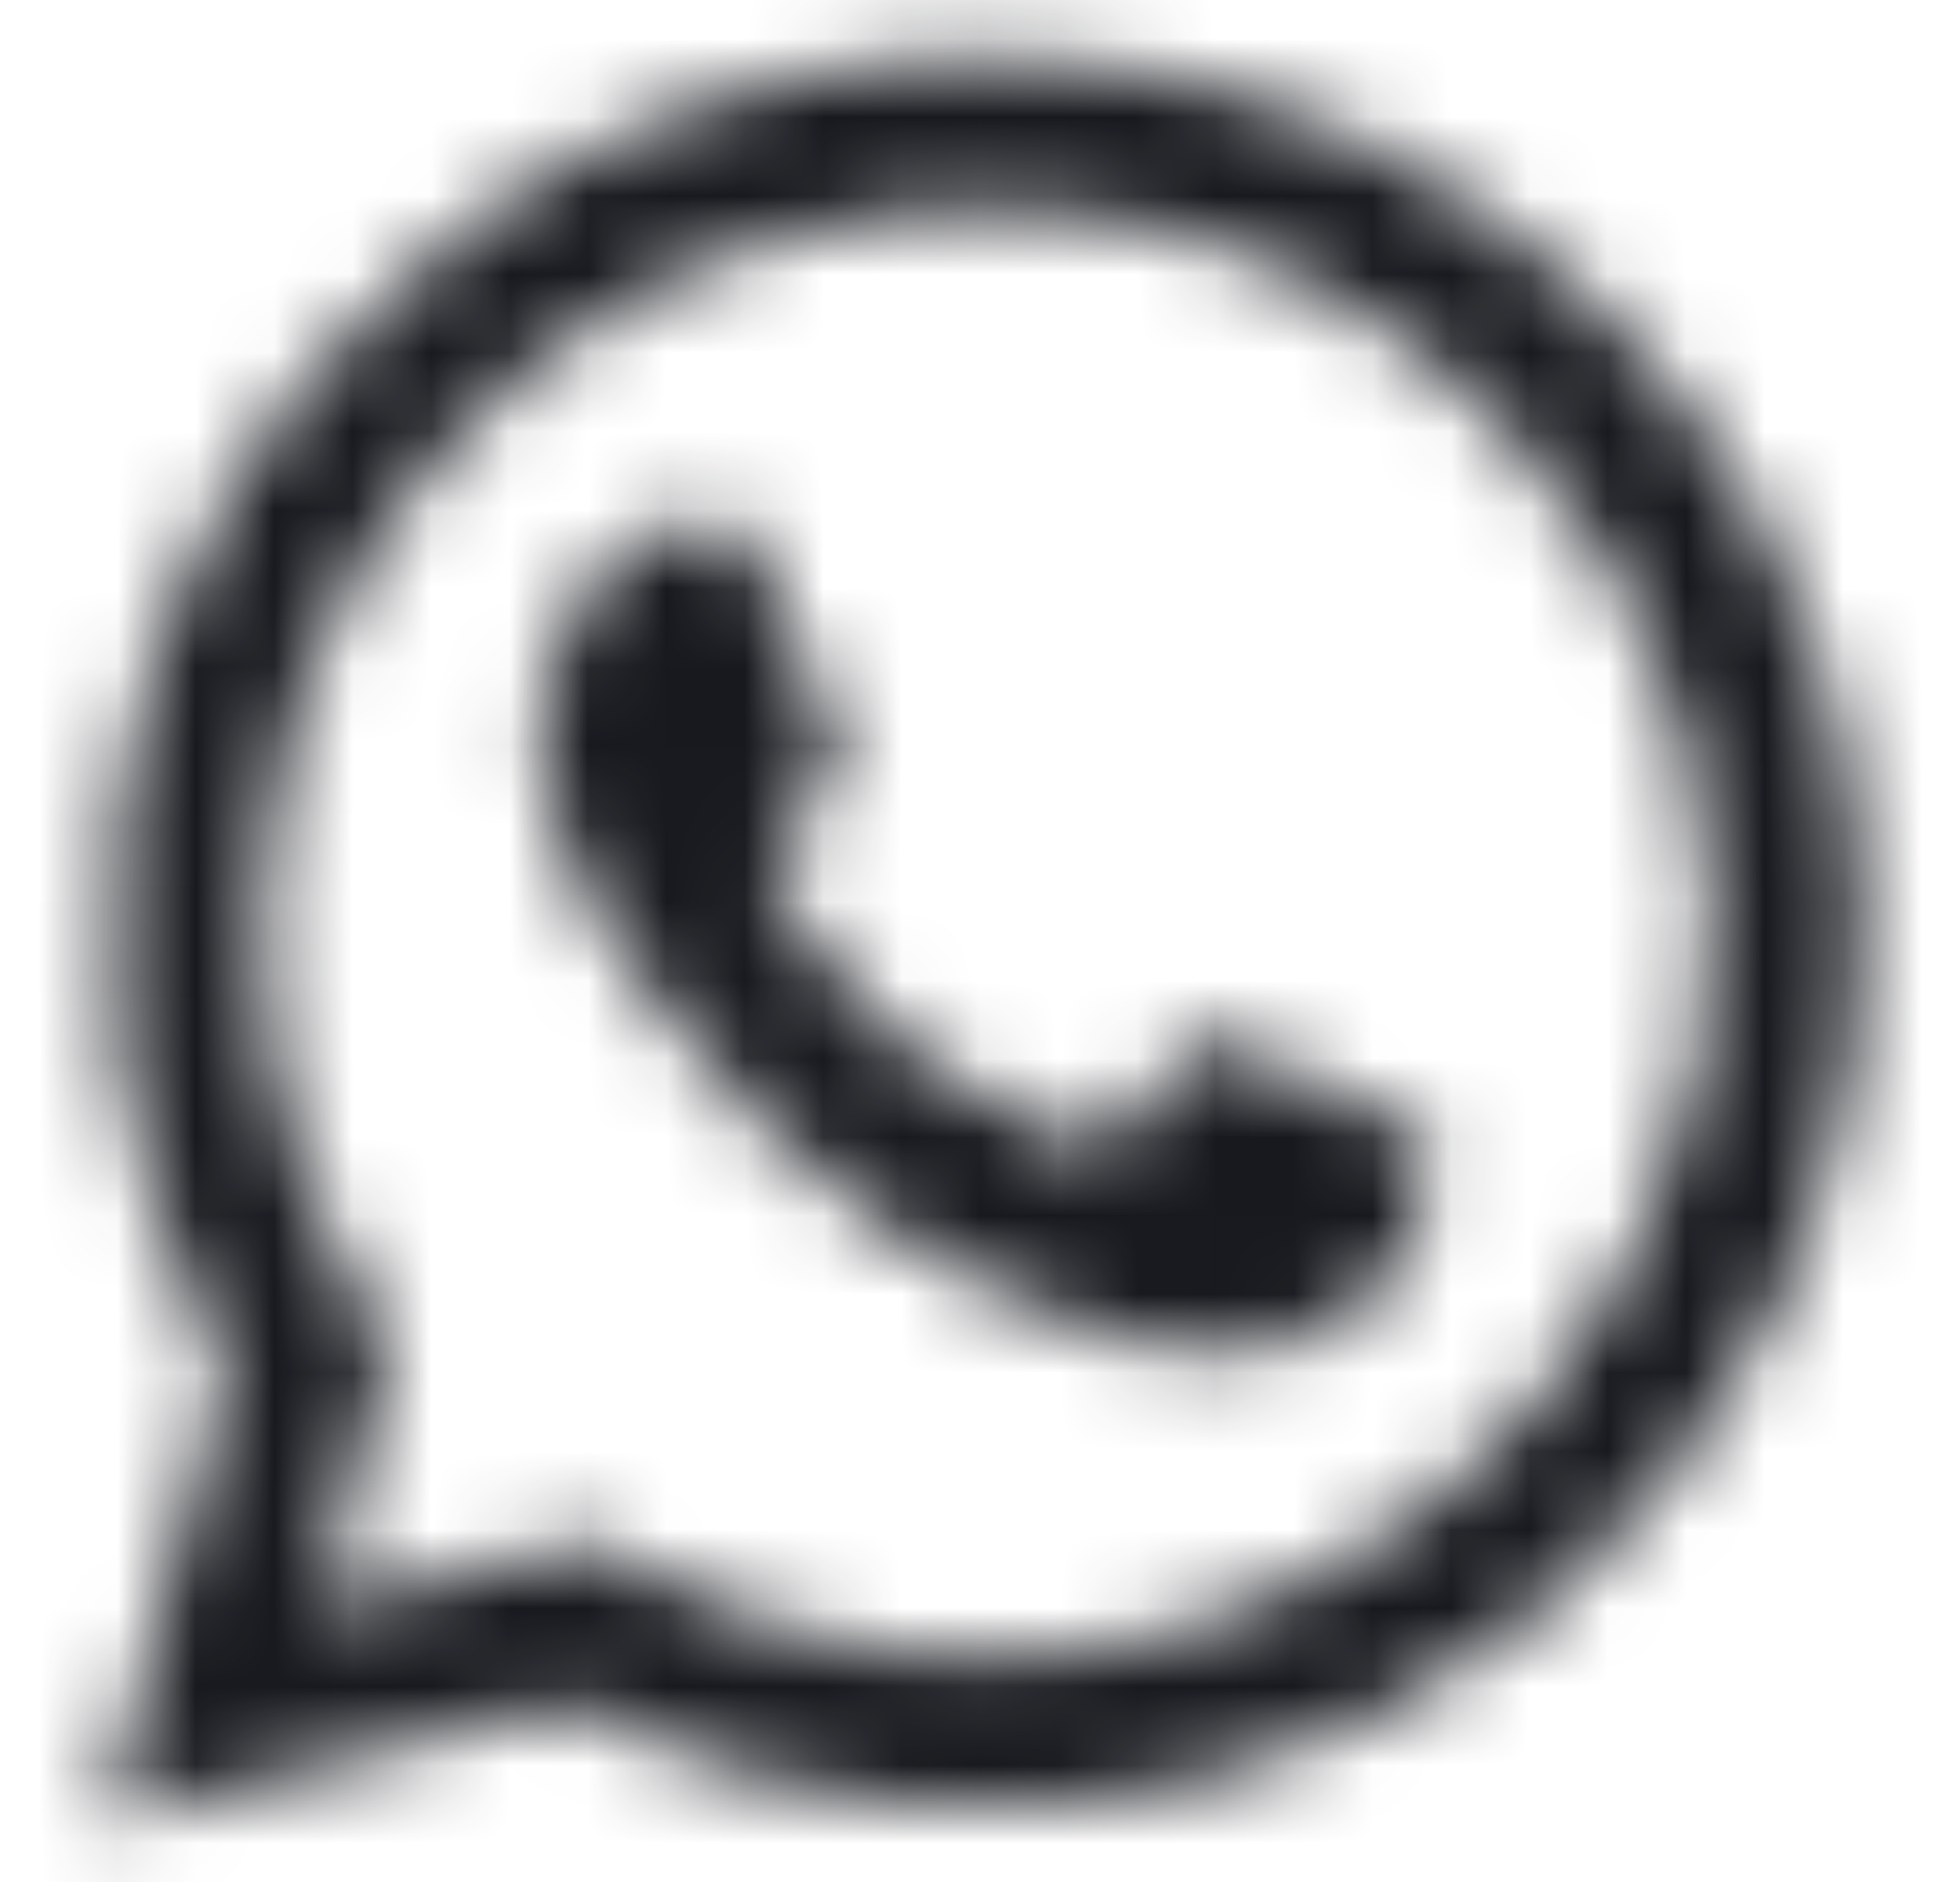 <svg width="25" height="24" viewBox="0 0 25 24" fill="none" xmlns="http://www.w3.org/2000/svg">
<mask id="path-1-inside-1_413_14876" fill="white">
<path d="M11.894 0.732C9.555 0.933 7.6 1.655 5.847 2.972C5.294 3.385 4.357 4.294 3.902 4.852C2.636 6.408 1.816 8.302 1.502 10.36C1.404 11.026 1.394 12.61 1.483 13.266C1.671 14.649 2.074 15.938 2.655 17.049L2.885 17.476L2.097 20.354C1.661 21.933 1.314 23.236 1.329 23.246C1.338 23.255 2.669 22.918 4.286 22.491L7.225 21.718L7.802 21.994C10.066 23.077 12.808 23.349 15.269 22.735C16.821 22.346 18.372 21.577 19.614 20.579C20.824 19.599 21.991 18.118 22.652 16.712C23.66 14.588 23.974 12.305 23.585 9.985C22.793 5.269 18.977 1.543 14.229 0.844C13.647 0.76 12.325 0.694 11.894 0.732ZM13.882 2.747C15.86 3.019 17.641 3.915 19.094 5.363C21.321 7.594 22.249 10.674 21.621 13.744C21.321 15.202 20.627 16.641 19.666 17.79C18.213 19.533 16.263 20.64 13.98 21.033C13.324 21.141 11.81 21.141 11.168 21.033C9.972 20.823 8.918 20.448 7.938 19.88L7.521 19.641L5.814 20.091C4.872 20.335 4.094 20.527 4.085 20.518C4.075 20.508 4.268 19.749 4.521 18.83L4.975 17.162L4.736 16.773C3.471 14.701 3.058 12.39 3.527 10.055C4.188 6.779 6.635 4.074 9.836 3.076C11.191 2.654 12.452 2.551 13.882 2.747Z"/>
</mask>
<path d="M11.894 0.732L12.414 6.709L12.409 6.71L11.894 0.732ZM5.847 2.972L9.451 7.769L9.443 7.776L9.434 7.782L5.847 2.972ZM3.902 4.852L-0.753 1.066L-0.749 1.061L3.902 4.852ZM1.502 10.36L-4.433 9.482L-4.431 9.468L-4.429 9.455L1.502 10.36ZM1.483 13.266L7.429 12.459L7.429 12.46L1.483 13.266ZM2.655 17.049L-2.628 19.894L-2.645 19.862L-2.661 19.831L2.655 17.049ZM2.885 17.476L8.168 14.631L9.305 16.744L8.672 19.059L2.885 17.476ZM2.097 20.354L7.885 21.937L7.881 21.95L2.097 20.354ZM1.329 23.246L4.657 18.254L5.151 18.583L5.571 19.003L1.329 23.246ZM4.286 22.491L2.756 16.69L2.759 16.689L4.286 22.491ZM7.225 21.718L5.698 15.915L7.832 15.354L9.82 16.308L7.225 21.718ZM7.802 21.994L5.213 27.407L5.207 27.404L7.802 21.994ZM15.269 22.735L16.729 28.555L16.722 28.556L15.269 22.735ZM19.614 20.579L23.391 25.241L23.382 25.248L23.373 25.255L19.614 20.579ZM22.652 16.712L17.222 14.159L17.227 14.149L17.232 14.139L22.652 16.712ZM23.585 9.985L29.502 8.991L29.502 8.993L23.585 9.985ZM14.229 0.844L15.091 -5.093L15.102 -5.092L14.229 0.844ZM13.882 2.747L13.065 8.692L13.063 8.691L13.882 2.747ZM19.094 5.363L23.33 1.114L23.336 1.119L23.341 1.125L19.094 5.363ZM21.621 13.744L27.499 14.947L27.498 14.954L21.621 13.744ZM19.666 17.79L15.057 13.948L15.064 13.939L19.666 17.79ZM13.98 21.033L15 26.946L14.976 26.95L14.953 26.954L13.98 21.033ZM11.168 21.033L10.174 26.951L10.149 26.947L10.125 26.942L11.168 21.033ZM7.938 19.88L10.921 14.674L10.933 14.681L10.944 14.688L7.938 19.88ZM7.521 19.641L5.991 13.84L8.369 13.212L10.504 14.435L7.521 19.641ZM5.814 20.091L7.345 25.893L7.331 25.896L7.317 25.9L5.814 20.091ZM4.521 18.83L10.31 20.408L10.307 20.416L10.305 20.424L4.521 18.83ZM4.975 17.162L10.088 14.02L11.447 16.233L10.764 18.739L4.975 17.162ZM4.736 16.773L-0.376 19.914L-0.38 19.907L-0.384 19.9L4.736 16.773ZM3.527 10.055L-2.356 8.874L-2.355 8.869L3.527 10.055ZM9.836 3.076L8.05 -2.652L8.052 -2.653L9.836 3.076ZM11.894 0.732L12.409 6.71C11.101 6.822 10.237 7.179 9.451 7.769L5.847 2.972L2.243 -1.824C4.964 -3.869 8.009 -4.956 11.379 -5.246L11.894 0.732ZM5.847 2.972L9.434 7.782C9.47 7.755 9.44 7.776 9.337 7.867C9.244 7.948 9.131 8.053 9.01 8.17C8.889 8.287 8.777 8.401 8.685 8.498C8.586 8.603 8.546 8.651 8.553 8.643L3.902 4.852L-0.749 1.061C-0.009 0.153 1.28 -1.106 2.26 -1.837L5.847 2.972ZM3.902 4.852L8.557 8.638C8.001 9.322 7.595 10.208 7.433 11.265L1.502 10.36L-4.429 9.455C-3.963 6.396 -2.728 3.495 -0.753 1.066L3.902 4.852ZM1.502 10.36L7.437 11.238C7.453 11.133 7.446 11.144 7.437 11.319C7.429 11.464 7.423 11.651 7.422 11.854C7.421 12.057 7.424 12.243 7.43 12.388C7.437 12.563 7.444 12.569 7.429 12.459L1.483 13.266L-4.462 14.073C-4.566 13.306 -4.581 12.397 -4.578 11.779C-4.574 11.159 -4.547 10.25 -4.433 9.482L1.502 10.36ZM1.483 13.266L7.429 12.46C7.531 13.213 7.74 13.825 7.971 14.268L2.655 17.049L-2.661 19.831C-3.592 18.051 -4.189 16.085 -4.462 14.072L1.483 13.266ZM2.655 17.049L7.938 14.204L8.168 14.631L2.885 17.476L-2.398 20.32L-2.628 19.894L2.655 17.049ZM2.885 17.476L8.672 19.059L7.885 21.937L2.097 20.354L-3.69 18.77L-2.902 15.892L2.885 17.476ZM2.097 20.354L7.881 21.95C7.666 22.728 7.476 23.43 7.343 23.931C7.275 24.185 7.227 24.369 7.199 24.479C7.184 24.541 7.184 24.544 7.191 24.512C7.191 24.509 7.213 24.417 7.236 24.289C7.243 24.248 7.279 24.05 7.303 23.792C7.312 23.694 7.344 23.346 7.318 22.9C7.306 22.695 7.27 22.201 7.097 21.597C7.008 21.284 6.841 20.793 6.524 20.244C6.209 19.7 5.635 18.906 4.657 18.254L1.329 23.246L-2 28.238C-3.83 27.018 -4.335 25.264 -4.441 24.894C-4.614 24.29 -4.65 23.795 -4.662 23.589C-4.688 23.141 -4.656 22.791 -4.646 22.69C-4.622 22.427 -4.585 22.22 -4.576 22.169C-4.549 22.02 -4.521 21.898 -4.512 21.856C-4.486 21.745 -4.458 21.631 -4.437 21.546C-4.39 21.36 -4.326 21.117 -4.254 20.847C-4.109 20.299 -3.908 19.559 -3.687 18.758L2.097 20.354ZM1.329 23.246L5.571 19.003C4.652 18.084 3.68 17.707 3.254 17.563C2.759 17.396 2.346 17.328 2.117 17.298C1.661 17.238 1.3 17.245 1.163 17.248C0.852 17.257 0.611 17.289 0.545 17.298C0.368 17.321 0.233 17.348 0.207 17.353C0.156 17.363 0.119 17.37 0.103 17.374C0.084 17.378 0.071 17.381 0.066 17.382C0.057 17.384 0.076 17.38 0.143 17.363C0.267 17.333 0.463 17.284 0.724 17.218C1.241 17.086 1.961 16.899 2.756 16.69L4.286 22.491L5.817 28.293C4.995 28.51 4.241 28.705 3.685 28.846C3.41 28.917 3.17 28.977 2.991 29.02C2.907 29.041 2.808 29.065 2.718 29.085C2.682 29.094 2.591 29.114 2.485 29.135C2.447 29.142 2.304 29.17 2.121 29.194C2.053 29.203 1.809 29.235 1.497 29.244C1.359 29.248 0.998 29.255 0.541 29.194C0.312 29.164 -0.101 29.096 -0.596 28.929C-1.022 28.785 -1.995 28.407 -2.914 27.488L1.329 23.246ZM4.286 22.491L2.759 16.689L5.698 15.915L7.225 21.718L8.752 27.52L5.813 28.294L4.286 22.491ZM7.225 21.718L9.82 16.308L10.397 16.584L7.802 21.994L5.207 27.404L4.63 27.128L7.225 21.718ZM7.802 21.994L10.391 16.581C11.381 17.055 12.693 17.194 13.817 16.913L15.269 22.735L16.722 28.556C12.923 29.504 8.751 29.099 5.213 27.407L7.802 21.994ZM15.269 22.735L13.81 16.915C14.528 16.735 15.294 16.353 15.856 15.902L19.614 20.579L23.373 25.255C21.45 26.801 19.113 27.957 16.729 28.555L15.269 22.735ZM19.614 20.579L15.838 15.916C16.354 15.498 16.951 14.735 17.222 14.159L22.652 16.712L28.082 19.264C27.031 21.501 25.294 23.7 23.391 25.241L19.614 20.579ZM22.652 16.712L17.232 14.139C17.709 13.132 17.855 12.094 17.667 10.977L23.585 9.985L29.502 8.993C30.093 12.516 29.61 16.044 28.073 19.284L22.652 16.712ZM23.585 9.985L17.668 10.979C17.309 8.845 15.543 7.102 13.355 6.78L14.229 0.844L15.102 -5.092C22.411 -4.017 28.276 1.694 29.502 8.991L23.585 9.985ZM14.229 0.844L13.367 6.782C13.398 6.787 13.345 6.779 13.188 6.766C13.05 6.754 12.883 6.744 12.713 6.735C12.541 6.727 12.394 6.723 12.291 6.721C12.24 6.721 12.217 6.721 12.219 6.721C12.221 6.721 12.236 6.721 12.264 6.72C12.289 6.718 12.342 6.716 12.414 6.709L11.894 0.732L11.374 -5.246C12.048 -5.304 12.867 -5.271 13.297 -5.25C13.811 -5.225 14.513 -5.177 15.091 -5.093L14.229 0.844ZM13.882 2.747L14.699 -3.197C18.012 -2.741 20.983 -1.226 23.33 1.114L19.094 5.363L14.858 9.613C14.3 9.056 13.707 8.78 13.065 8.692L13.882 2.747ZM19.094 5.363L23.341 1.125C26.98 4.772 28.533 9.891 27.499 14.947L21.621 13.744L15.742 12.542C15.964 11.457 15.661 10.417 14.847 9.601L19.094 5.363ZM21.621 13.744L27.498 14.954C26.997 17.384 25.865 19.73 24.268 21.64L19.666 17.79L15.064 13.939C15.389 13.552 15.644 13.02 15.744 12.535L21.621 13.744ZM19.666 17.79L24.275 21.631C21.879 24.506 18.64 26.318 15 26.946L13.98 21.033L12.96 15.121C13.886 14.961 14.546 14.561 15.057 13.948L19.666 17.79ZM13.98 21.033L14.953 26.954C14.128 27.09 13.19 27.114 12.569 27.114C11.954 27.114 11.006 27.09 10.174 26.951L11.168 21.033L12.161 15.116C12.064 15.1 12.013 15.096 12.025 15.097C12.032 15.097 12.062 15.1 12.119 15.103C12.234 15.11 12.391 15.114 12.569 15.114C12.746 15.114 12.905 15.11 13.024 15.103C13.082 15.1 13.115 15.097 13.125 15.096C13.141 15.095 13.096 15.098 13.007 15.113L13.98 21.033ZM11.168 21.033L10.125 26.942C8.296 26.619 6.568 26.02 4.932 25.073L7.938 19.88L10.944 14.688C11.267 14.875 11.648 15.025 12.21 15.125L11.168 21.033ZM7.938 19.88L4.955 25.086L4.538 24.847L7.521 19.641L10.504 14.435L10.921 14.674L7.938 19.88ZM7.521 19.641L9.051 25.443L7.345 25.893L5.814 20.091L4.284 14.29L5.991 13.84L7.521 19.641ZM5.814 20.091L7.317 25.9C6.832 26.026 6.379 26.14 6.037 26.225C5.871 26.266 5.708 26.305 5.574 26.336C5.515 26.35 5.415 26.372 5.307 26.394C5.268 26.402 5.136 26.429 4.972 26.453C4.912 26.462 4.693 26.494 4.412 26.509C4.293 26.516 3.956 26.532 3.527 26.492C3.316 26.472 2.904 26.424 2.403 26.277C2.016 26.165 0.886 25.805 -0.158 24.76L4.085 20.518L8.327 16.275C7.283 15.231 6.153 14.871 5.767 14.758C5.267 14.612 4.855 14.564 4.645 14.544C4.217 14.504 3.881 14.521 3.764 14.527C3.486 14.542 3.272 14.574 3.218 14.582C3.067 14.604 2.955 14.627 2.939 14.63C2.879 14.642 2.849 14.65 2.879 14.643C2.923 14.633 3.016 14.61 3.163 14.574C3.448 14.504 3.855 14.401 4.312 14.283L5.814 20.091ZM4.085 20.518L-0.158 24.76C-1.187 23.731 -1.551 22.619 -1.669 22.221C-1.818 21.716 -1.868 21.3 -1.888 21.085C-1.93 20.649 -1.913 20.305 -1.906 20.183C-1.89 19.895 -1.856 19.671 -1.847 19.609C-1.821 19.44 -1.794 19.306 -1.785 19.265C-1.762 19.154 -1.738 19.051 -1.724 18.991C-1.691 18.854 -1.65 18.691 -1.607 18.523C-1.519 18.18 -1.399 17.726 -1.264 17.237L4.521 18.83L10.305 20.424C10.187 20.853 10.085 21.239 10.016 21.507C9.98 21.645 9.959 21.73 9.951 21.767C9.944 21.794 9.953 21.76 9.966 21.696C9.97 21.678 9.994 21.562 10.018 21.406C10.026 21.35 10.06 21.131 10.075 20.847C10.082 20.726 10.099 20.384 10.057 19.948C10.037 19.734 9.987 19.318 9.838 18.814C9.72 18.416 9.357 17.305 8.327 16.275L4.085 20.518ZM4.521 18.83L-1.268 17.253L-0.814 15.584L4.975 17.162L10.764 18.739L10.31 20.408L4.521 18.83ZM4.975 17.162L-0.137 20.303L-0.376 19.914L4.736 16.773L9.848 13.631L10.088 14.02L4.975 17.162ZM4.736 16.773L-0.384 19.9C-2.425 16.559 -3.126 12.712 -2.356 8.874L3.527 10.055L9.41 11.236C9.243 12.068 9.367 12.842 9.857 13.645L4.736 16.773ZM3.527 10.055L-2.355 8.869C-1.258 3.432 2.768 -1.005 8.05 -2.652L9.836 3.076L11.623 8.804C10.501 9.153 9.634 10.125 9.409 11.242L3.527 10.055ZM9.836 3.076L8.052 -2.653C10.259 -3.34 12.409 -3.512 14.7 -3.196L13.882 2.747L13.063 8.691C12.495 8.613 12.123 8.648 11.62 8.804L9.836 3.076Z" fill="#17191E" mask="url(#path-1-inside-1_413_14876)"/>
<mask id="path-3-inside-2_413_14876" fill="white">
<path d="M8.366 6.746C7.841 6.919 7.156 7.824 6.973 8.583C6.692 9.783 7.058 10.988 8.183 12.535C9.205 13.941 10.311 15.033 11.525 15.83C12.312 16.346 13.681 16.941 14.586 17.161C15.059 17.274 15.917 17.283 16.316 17.18C16.934 17.016 17.708 16.491 17.956 16.064C18.12 15.788 18.228 15.319 18.238 14.893C18.242 14.56 18.233 14.518 18.13 14.443C17.905 14.269 15.73 13.266 15.528 13.238C15.284 13.2 15.275 13.21 14.802 13.824C14.314 14.452 14.084 14.672 13.93 14.672C13.733 14.672 12.537 14.063 12.045 13.707C11.811 13.538 11.441 13.229 11.225 13.018C10.573 12.375 9.828 11.349 9.828 11.091C9.828 11.007 9.917 10.852 10.081 10.646C10.592 10.008 10.719 9.797 10.719 9.591C10.719 9.347 9.805 7.125 9.608 6.896C9.477 6.741 9.477 6.741 8.984 6.722C8.712 6.713 8.436 6.722 8.366 6.746Z"/>
</mask>
<path d="M8.366 6.746L10.263 12.438L10.255 12.44L10.248 12.443L8.366 6.746ZM6.973 8.583L1.132 7.214L1.136 7.197L1.14 7.179L6.973 8.583ZM8.183 12.535L13.035 9.006L13.037 9.008L8.183 12.535ZM11.525 15.83L8.238 20.85L8.233 20.846L11.525 15.83ZM14.586 17.161L13.199 22.999L13.182 22.995L13.166 22.991L14.586 17.161ZM16.316 17.18L17.853 22.98L17.836 22.984L17.819 22.989L16.316 17.18ZM17.956 16.064L12.771 13.045L12.784 13.024L12.796 13.003L17.956 16.064ZM18.238 14.893L24.237 14.977L24.236 15.001L24.236 15.024L18.238 14.893ZM18.13 14.443L14.601 19.295L14.533 19.246L14.467 19.195L18.13 14.443ZM15.528 13.238L14.699 19.18L14.657 19.175L14.616 19.168L15.528 13.238ZM14.802 13.824L19.553 17.487L19.547 17.495L19.541 17.503L14.802 13.824ZM12.045 13.707L15.551 8.837L15.557 8.842L15.563 8.846L12.045 13.707ZM11.225 13.018L7.029 17.307L7.021 17.299L7.013 17.291L11.225 13.018ZM10.081 10.646L5.386 6.911L5.392 6.902L5.399 6.893L10.081 10.646ZM9.608 6.896L5.052 10.8L5.042 10.789L5.033 10.778L9.608 6.896ZM8.984 6.722L9.191 0.726L9.202 0.726L9.213 0.727L8.984 6.722ZM8.366 6.746L10.248 12.443C11.132 12.151 11.673 11.713 11.864 11.549C12.103 11.343 12.248 11.168 12.324 11.067C12.432 10.925 12.659 10.6 12.807 9.988L6.973 8.583L1.14 7.179C1.47 5.807 2.131 4.65 2.758 3.823C3.237 3.19 4.459 1.717 6.483 1.049L8.366 6.746ZM6.973 8.583L12.815 9.952C12.864 9.743 12.891 9.502 12.881 9.248C12.871 8.998 12.827 8.801 12.789 8.676C12.724 8.463 12.701 8.546 13.035 9.006L8.183 12.535L3.33 16.064C1.734 13.869 0.278 10.856 1.132 7.214L6.973 8.583ZM8.183 12.535L13.037 9.008C13.717 9.944 14.319 10.487 14.817 10.814L11.525 15.83L8.233 20.846C6.303 19.579 4.693 17.939 3.329 16.062L8.183 12.535ZM11.525 15.83L14.812 10.81C14.799 10.802 14.851 10.836 14.978 10.902C15.097 10.964 15.244 11.035 15.405 11.104C15.565 11.174 15.715 11.233 15.839 11.277C15.973 11.324 16.027 11.337 16.006 11.332L14.586 17.161L13.166 22.991C11.59 22.607 9.591 21.736 8.238 20.85L11.525 15.83ZM14.586 17.161L15.973 11.324C15.747 11.27 15.605 11.257 15.588 11.255C15.567 11.253 15.555 11.252 15.552 11.252C15.547 11.252 15.545 11.252 15.544 11.252C15.543 11.252 15.537 11.252 15.525 11.252C15.514 11.253 15.489 11.254 15.451 11.257C15.414 11.26 15.347 11.266 15.255 11.28C15.169 11.293 15.013 11.319 14.812 11.371L16.316 17.18L17.819 22.989C16.848 23.24 15.906 23.257 15.414 23.251C14.858 23.245 14.036 23.198 13.199 22.999L14.586 17.161ZM16.316 17.18L14.778 11.38C14.487 11.457 14.29 11.545 14.188 11.594C14.076 11.648 13.985 11.702 13.902 11.758C13.824 11.812 13.697 11.905 13.54 12.055C13.411 12.178 13.087 12.503 12.771 13.045L17.956 16.064L23.141 19.084C22.356 20.431 21.246 21.276 20.647 21.683C19.943 22.162 18.979 22.681 17.853 22.98L16.316 17.18ZM17.956 16.064L12.796 13.003C12.614 13.31 12.506 13.568 12.445 13.731C12.381 13.903 12.342 14.045 12.317 14.15C12.27 14.347 12.244 14.543 12.239 14.761L18.238 14.893L24.236 15.024C24.213 16.071 23.984 17.663 23.116 19.126L17.956 16.064ZM18.238 14.893L12.238 14.808C12.239 14.724 12.237 14.792 12.241 14.904C12.244 14.988 12.257 15.414 12.387 15.961C12.545 16.625 12.862 17.418 13.453 18.179C13.966 18.839 14.498 19.221 14.601 19.295L18.13 14.443L21.659 9.59C21.813 9.702 22.385 10.117 22.929 10.817C23.55 11.617 23.888 12.455 24.061 13.181C24.206 13.789 24.227 14.293 24.233 14.481C24.241 14.697 24.238 14.895 24.237 14.977L18.238 14.893ZM18.13 14.443L14.467 19.195C14.553 19.262 14.628 19.315 14.683 19.354C14.74 19.393 14.789 19.426 14.827 19.451C14.902 19.499 14.961 19.535 14.995 19.556C15.031 19.577 15.059 19.593 15.074 19.602C15.091 19.611 15.101 19.616 15.104 19.618C15.11 19.621 15.102 19.617 15.078 19.605C15.055 19.593 15.023 19.576 14.982 19.556C14.899 19.515 14.796 19.465 14.677 19.408C14.559 19.351 14.431 19.292 14.303 19.232C14.174 19.173 14.047 19.115 13.93 19.062C13.812 19.009 13.71 18.965 13.631 18.931C13.592 18.915 13.563 18.902 13.543 18.894C13.521 18.886 13.52 18.885 13.535 18.891C13.543 18.894 13.56 18.901 13.585 18.91C13.609 18.918 13.651 18.933 13.707 18.952C13.735 18.961 13.772 18.973 13.815 18.986C13.857 18.999 13.912 19.015 13.978 19.033C14.043 19.051 14.132 19.074 14.24 19.098C14.295 19.11 14.361 19.123 14.434 19.137C14.508 19.151 14.597 19.166 14.699 19.18L15.528 13.238L16.357 7.296C16.96 7.38 17.436 7.546 17.469 7.557C17.624 7.608 17.757 7.658 17.842 7.691C18.019 7.759 18.197 7.833 18.345 7.896C18.651 8.027 19.005 8.186 19.337 8.339C19.671 8.493 20.025 8.662 20.331 8.814C20.481 8.889 20.653 8.976 20.819 9.066C20.837 9.076 21.322 9.328 21.793 9.691L18.13 14.443ZM15.528 13.238L14.616 19.168C14.382 19.132 15.18 19.296 16.106 19.183C17.404 19.024 18.39 18.465 19.024 17.951C19.286 17.739 19.468 17.552 19.556 17.458C19.648 17.36 19.706 17.289 19.715 17.279C19.717 17.276 19.693 17.305 19.553 17.487L14.802 13.824L10.05 10.16C10.146 10.035 10.302 9.833 10.447 9.657C10.55 9.531 10.926 9.068 11.477 8.622C12.204 8.034 13.268 7.441 14.65 7.272C15.225 7.201 15.694 7.226 15.967 7.25C16.215 7.271 16.427 7.306 16.44 7.308L15.528 13.238ZM14.802 13.824L19.541 17.503C19.28 17.84 18.882 18.341 18.419 18.79C18.184 19.018 17.75 19.414 17.144 19.776C16.535 20.141 15.419 20.672 13.93 20.672V14.672V8.672C12.518 8.672 11.488 9.176 10.981 9.48C10.477 9.782 10.16 10.083 10.063 10.177C9.875 10.36 9.836 10.436 10.062 10.145L14.802 13.824ZM13.93 14.672V20.672C12.833 20.672 11.962 20.353 11.928 20.342C11.658 20.253 11.426 20.158 11.273 20.093C10.954 19.957 10.636 19.803 10.366 19.665C9.894 19.424 9.149 19.017 8.527 18.567L12.045 13.707L15.563 8.846C15.455 8.768 15.429 8.759 15.536 8.821C15.619 8.869 15.725 8.927 15.83 8.981C15.945 9.04 15.994 9.061 15.969 9.05C15.964 9.048 15.861 9.004 15.696 8.949C15.614 8.922 15.45 8.87 15.232 8.819C15.12 8.794 14.961 8.76 14.767 8.732C14.582 8.706 14.29 8.672 13.93 8.672V14.672ZM12.045 13.707L8.539 18.576C8.07 18.238 7.468 17.736 7.029 17.307L11.225 13.018L15.421 8.729C15.404 8.712 15.395 8.704 15.394 8.703C15.393 8.702 15.397 8.706 15.406 8.714C15.424 8.73 15.451 8.754 15.483 8.781C15.516 8.808 15.544 8.83 15.564 8.846C15.574 8.854 15.579 8.858 15.578 8.857C15.578 8.857 15.576 8.856 15.572 8.852C15.568 8.849 15.561 8.844 15.551 8.837L12.045 13.707ZM11.225 13.018L7.013 17.291C6.413 16.7 5.852 16.022 5.425 15.433C5.212 15.139 4.956 14.762 4.723 14.349C4.61 14.147 4.445 13.836 4.292 13.455C4.201 13.226 3.828 12.307 3.828 11.091H9.828H15.828C15.828 10.433 15.717 9.922 15.647 9.653C15.571 9.358 15.486 9.129 15.43 8.988C15.321 8.715 15.219 8.531 15.186 8.472C15.114 8.344 15.085 8.312 15.139 8.387C15.248 8.537 15.385 8.693 15.437 8.744L11.225 13.018ZM9.828 11.091H3.828C3.828 9.366 4.576 8.126 4.681 7.942C4.934 7.498 5.202 7.142 5.386 6.911L10.081 10.646L14.777 14.381C14.796 14.356 14.938 14.18 15.105 13.887C15.19 13.738 15.336 13.464 15.474 13.091C15.594 12.766 15.828 12.047 15.828 11.091H9.828ZM10.081 10.646L5.399 6.893C5.508 6.758 5.56 6.69 5.581 6.662C5.607 6.626 5.546 6.705 5.455 6.856C5.364 7.006 5.171 7.346 5.007 7.832C4.823 8.375 4.719 8.972 4.719 9.591H10.719H16.719C16.719 11.194 16.133 12.387 15.728 13.058C15.4 13.601 15.002 14.1 14.763 14.398L10.081 10.646ZM10.719 9.591H4.719C4.719 10.004 4.763 10.324 4.785 10.469C4.811 10.639 4.839 10.772 4.857 10.851C4.892 11.005 4.924 11.111 4.932 11.14C4.952 11.204 4.956 11.21 4.929 11.135C4.879 10.998 4.794 10.777 4.689 10.523C4.585 10.27 4.488 10.047 4.422 9.904C4.386 9.828 4.382 9.822 4.404 9.864C4.414 9.884 4.454 9.959 4.519 10.066C4.552 10.121 4.606 10.209 4.679 10.315C4.745 10.411 4.872 10.59 5.052 10.8L9.608 6.896L14.163 2.991C14.691 3.607 15.012 4.256 15.021 4.271C15.13 4.479 15.229 4.686 15.307 4.855C15.468 5.201 15.636 5.592 15.785 5.953C15.934 6.314 16.089 6.709 16.217 7.064C16.279 7.235 16.356 7.457 16.426 7.689C16.46 7.802 16.511 7.982 16.56 8.196C16.581 8.29 16.719 8.864 16.719 9.591H10.719ZM9.608 6.896L5.033 10.778C4.895 10.615 5.218 11.023 5.657 11.393C6.312 11.946 7.062 12.327 7.823 12.539C8.39 12.696 8.835 12.72 8.847 12.72C8.897 12.724 8.921 12.724 8.756 12.718L8.984 6.722L9.213 0.727C9.294 0.73 9.503 0.737 9.695 0.751C9.849 0.761 10.395 0.798 11.04 0.978C11.879 1.211 12.684 1.622 13.392 2.219C13.68 2.462 13.889 2.683 13.998 2.804C14.056 2.866 14.102 2.919 14.129 2.951C14.155 2.98 14.178 3.008 14.183 3.014L9.608 6.896ZM8.984 6.722L8.778 12.719C8.778 12.719 8.778 12.719 8.777 12.719C8.776 12.719 8.775 12.719 8.776 12.719C8.777 12.719 8.78 12.719 8.786 12.719C8.792 12.719 8.803 12.718 8.819 12.718C8.839 12.717 8.925 12.714 9.054 12.701C9.118 12.694 9.238 12.681 9.392 12.655C9.471 12.642 9.58 12.622 9.711 12.592C9.836 12.564 10.03 12.516 10.263 12.438L8.366 6.746L6.468 1.054C7.181 0.816 7.807 0.766 7.853 0.761C8.063 0.74 8.248 0.731 8.38 0.726C8.651 0.716 8.931 0.717 9.191 0.726L8.984 6.722Z" fill="#17191E" mask="url(#path-3-inside-2_413_14876)"/>
</svg>
